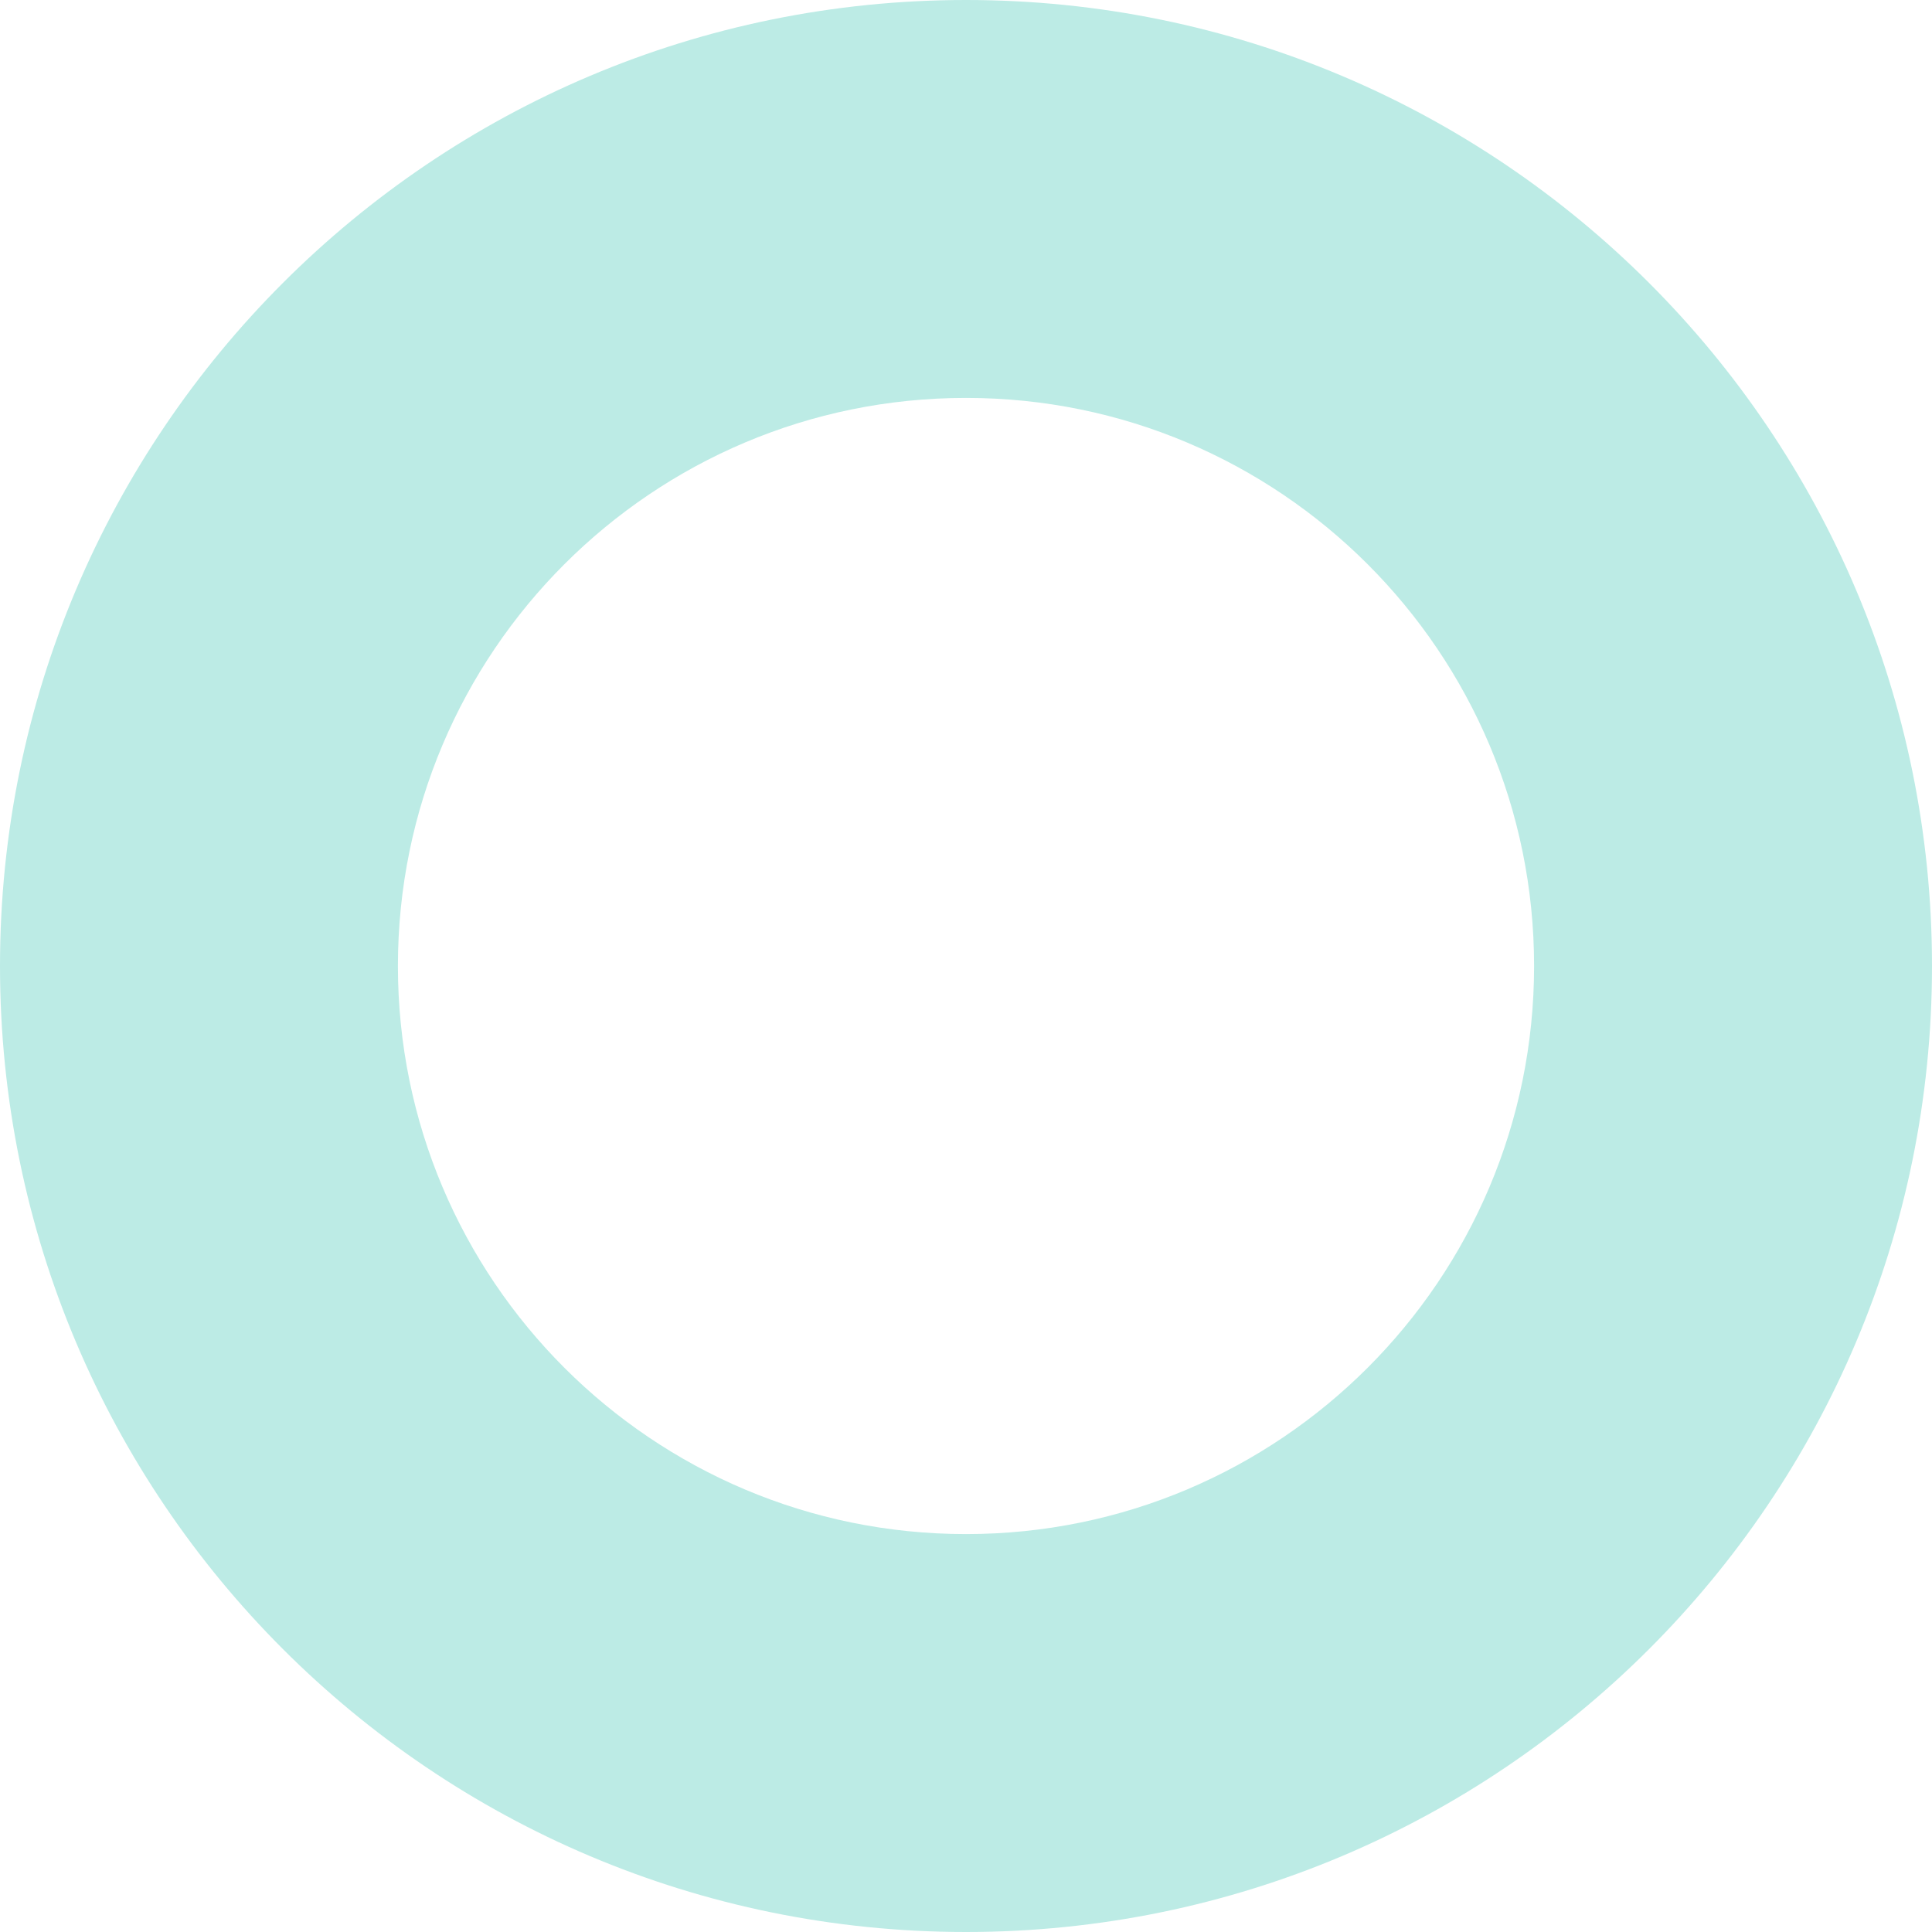 <svg width="25" height="25" viewBox="0 0 25 25" fill="none" xmlns="http://www.w3.org/2000/svg">
<path d="M0 12.5C0 19.404 5.596 25 12.5 25C19.404 25 25 19.404 25 12.5C25 5.596 19.404 0 12.5 0C5.596 0 0 5.596 0 12.5ZM19.851 12.5C19.851 16.56 16.56 19.851 12.5 19.851C8.44 19.851 5.149 16.56 5.149 12.5C5.149 8.44 8.44 5.149 12.5 5.149C16.56 5.149 19.851 8.44 19.851 12.5Z" fill="#BCEBE5"/>
</svg>
